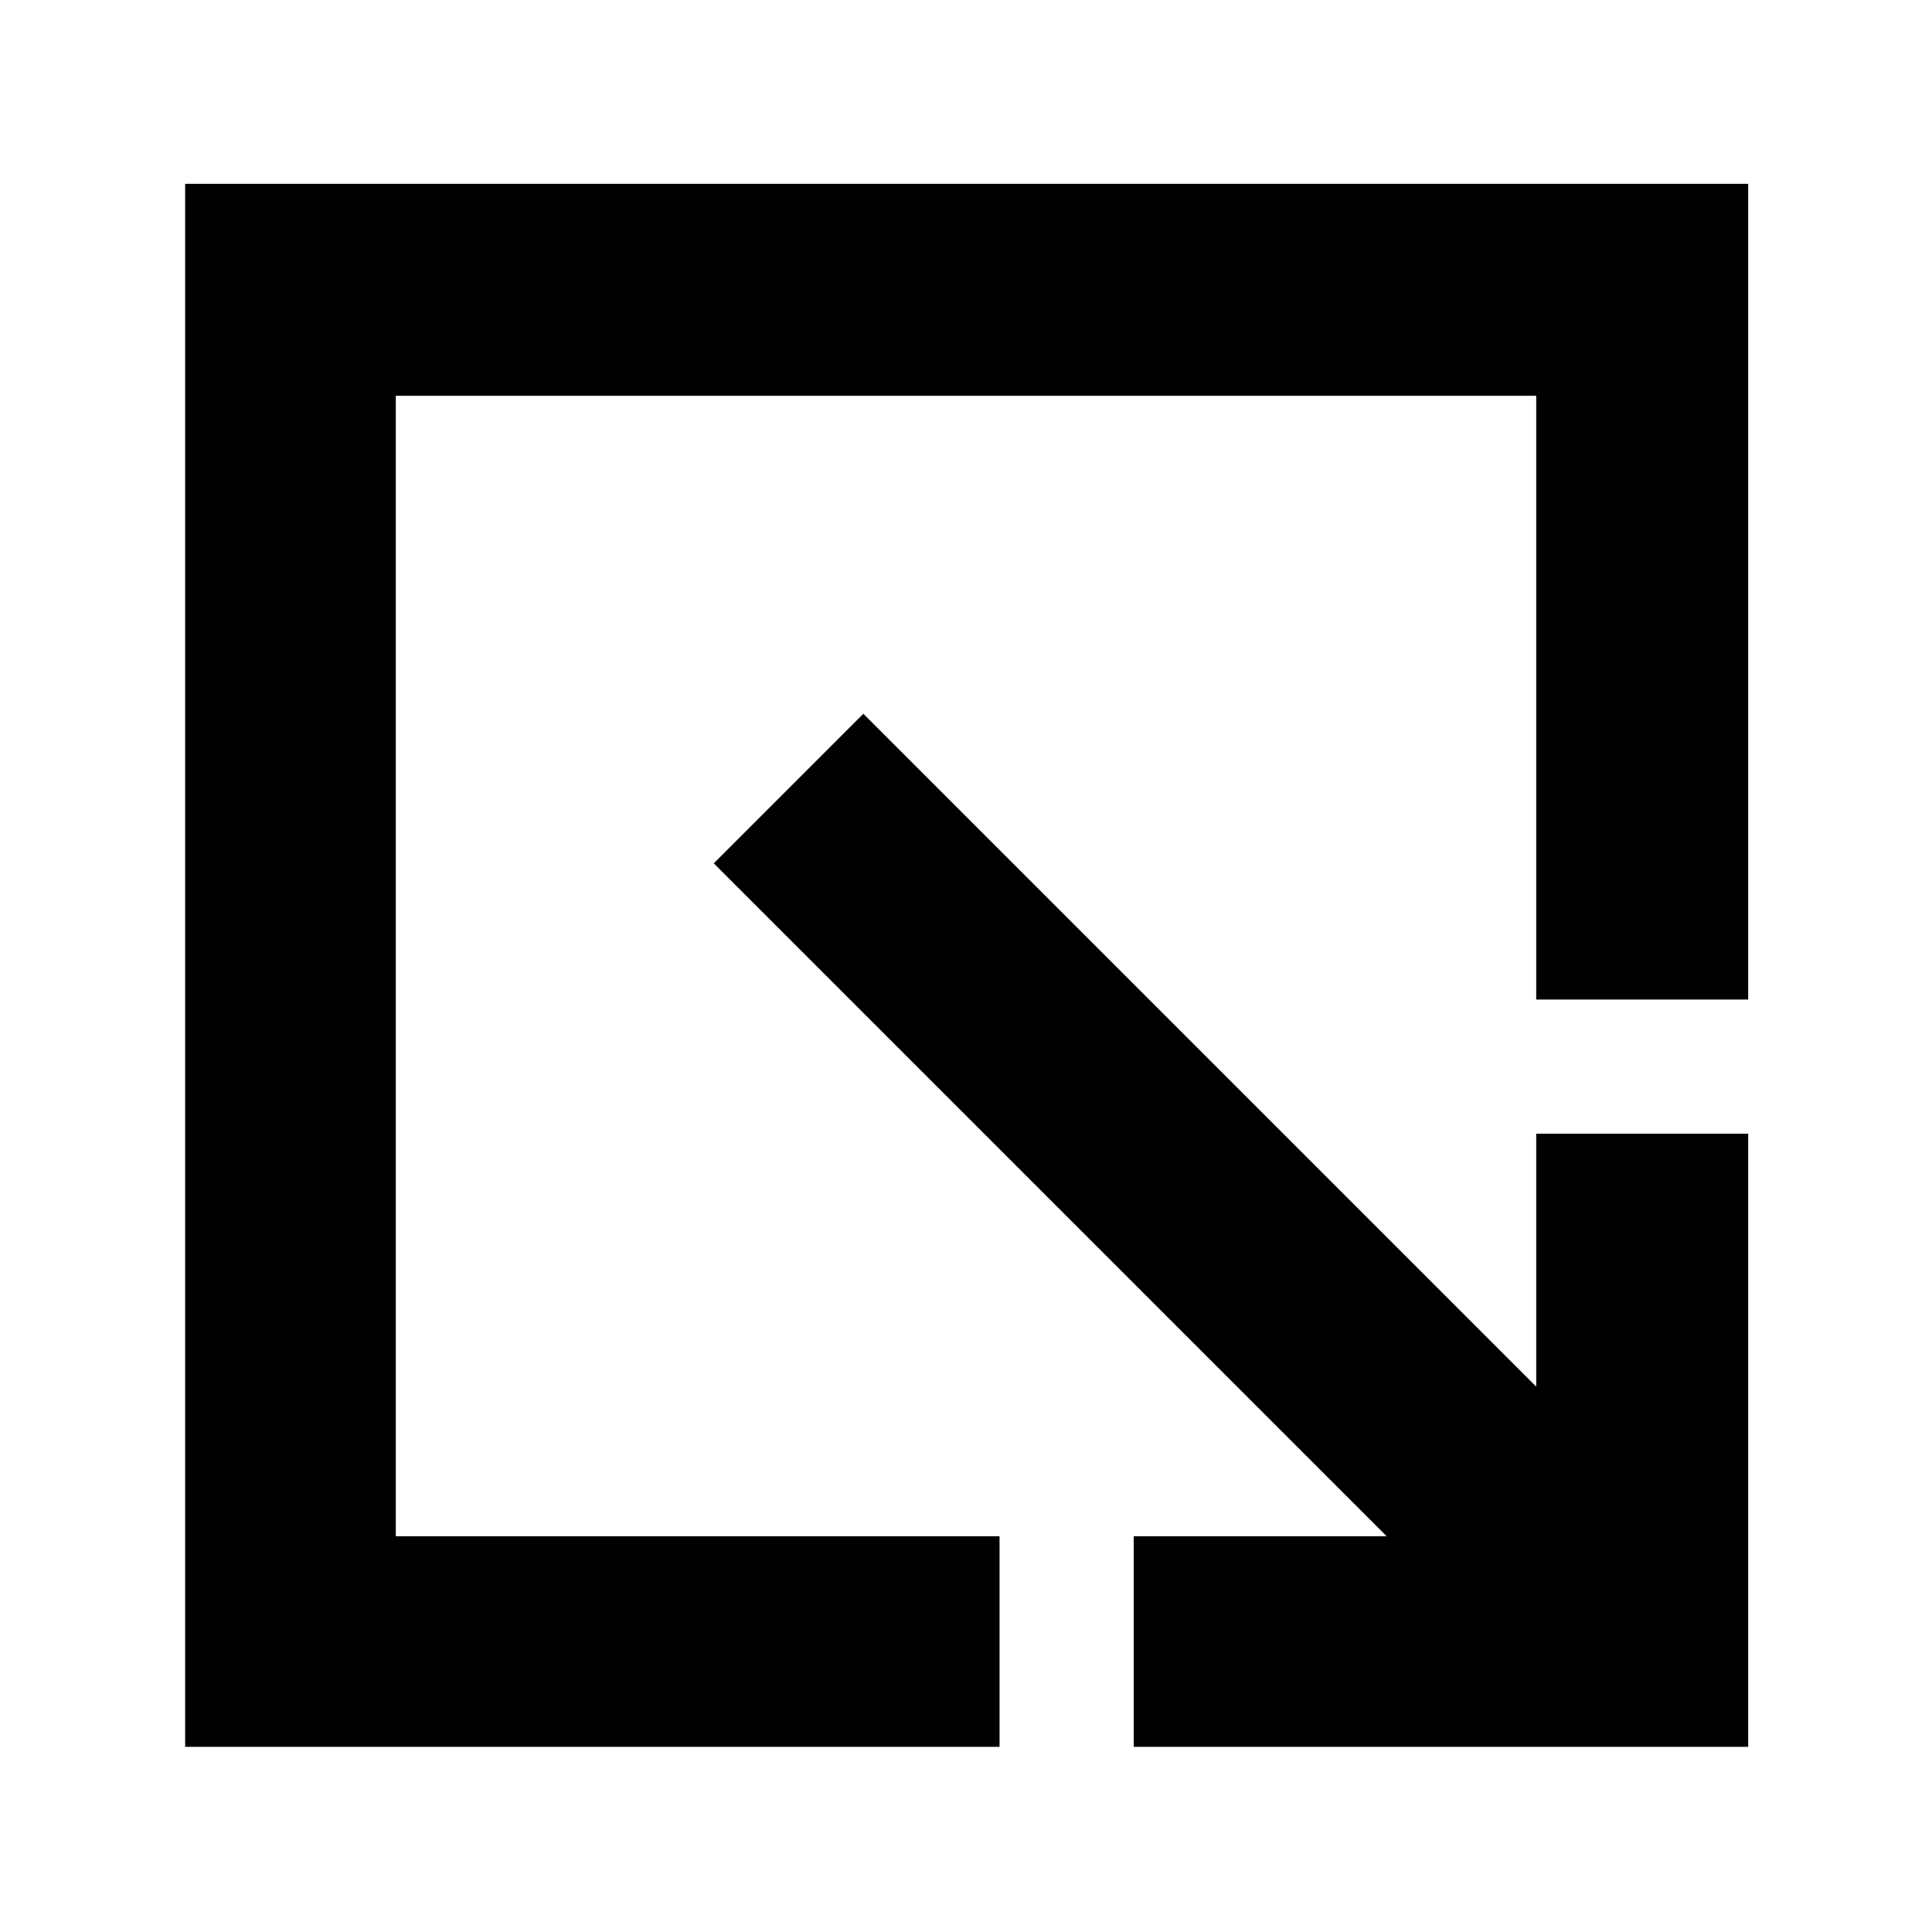 <svg xmlns="http://www.w3.org/2000/svg" height="40" viewBox="0 96 960 960" width="40"><path d="M92 964V187.333h776.667v405.335H763.334V292.666H196.666v566.668h300.002V964H92Zm471.334 0V859.334h125.667L354.667 525 429 450.667l334.334 334.334V659.334h105.333V964H563.334Z"/></svg>